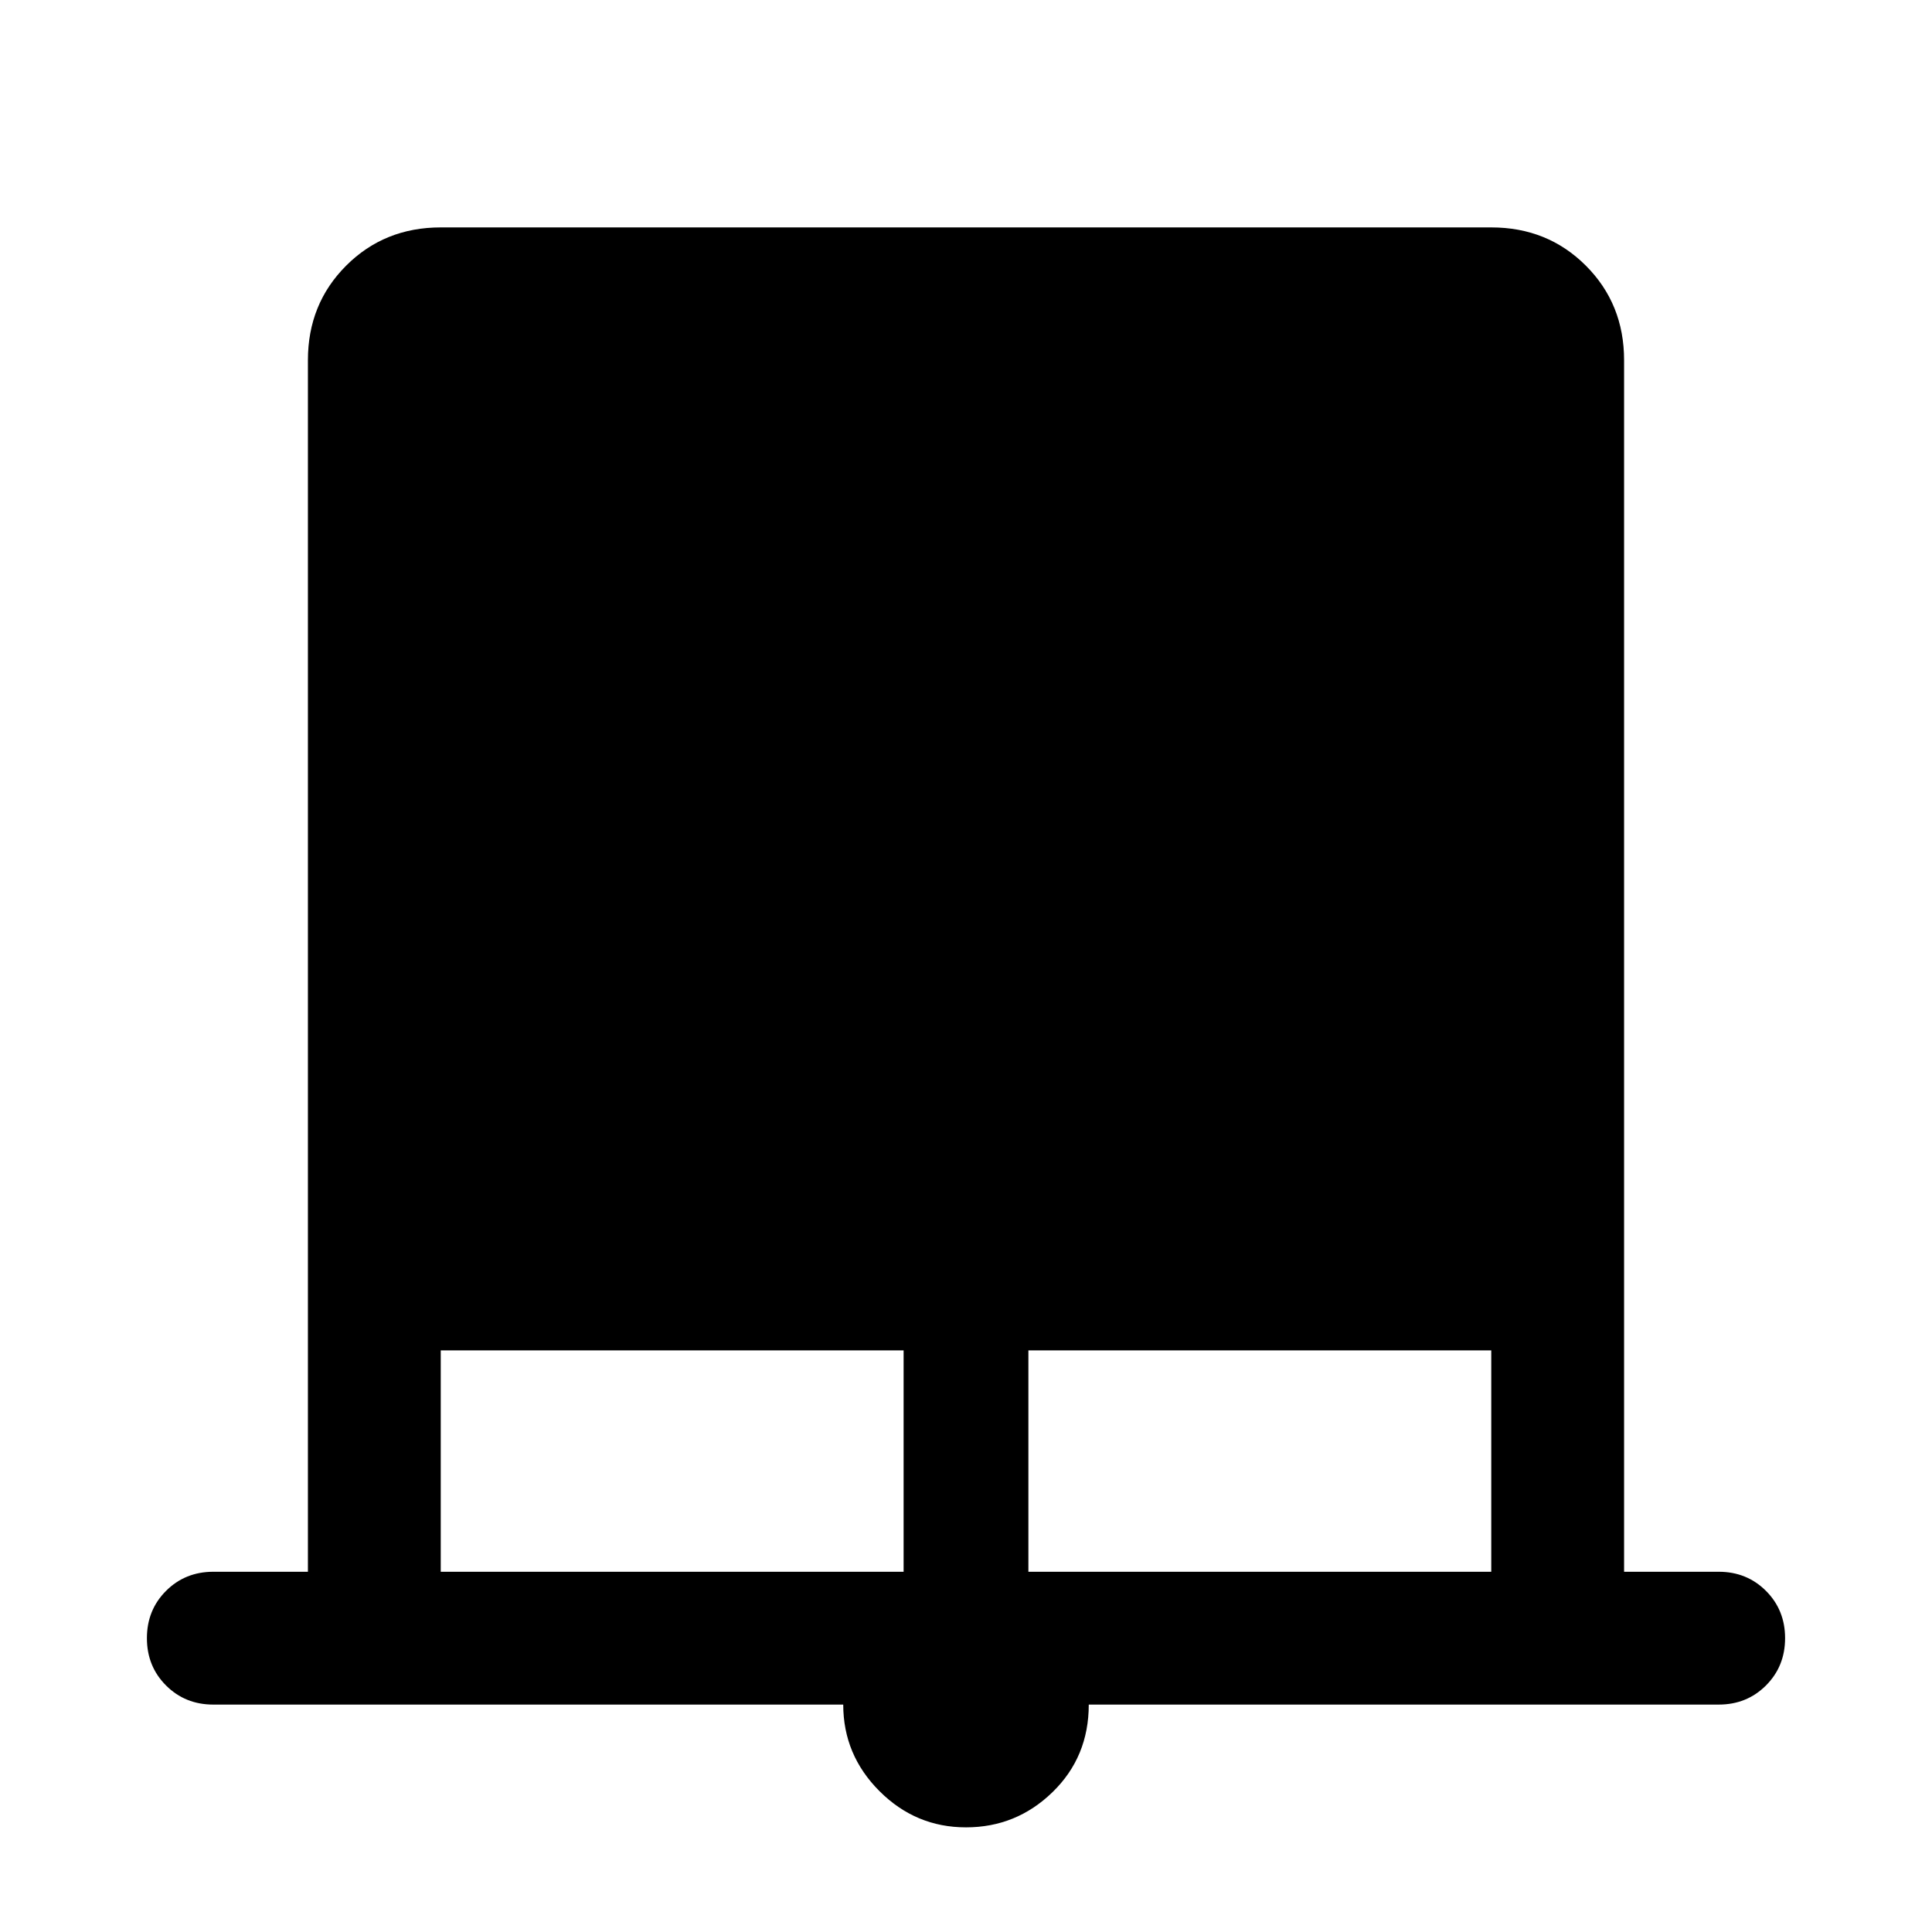 <svg xmlns="http://www.w3.org/2000/svg" height="48" width="48"><path d="M24 45.4q-1.25 0-2.15-.9-.9-.9-.9-2.15H5.3q-.7 0-1.175-.475Q3.65 41.4 3.65 40.7q0-.7.475-1.175.475-.475 1.175-.475h2.35V8.95q0-1.4.95-2.35.95-.95 2.35-.95h26.1q1.4 0 2.35.95.95.95.95 2.35v30.1h2.35q.7 0 1.175.475.475.475.475 1.175 0 .7-.475 1.175-.475.475-1.175.475H27.05q0 1.3-.9 2.175-.9.875-2.15.875Zm-13.05-6.35h11.5v-5.5h-11.5Zm14.6 0h11.5v-5.5h-11.5Z"/></svg>